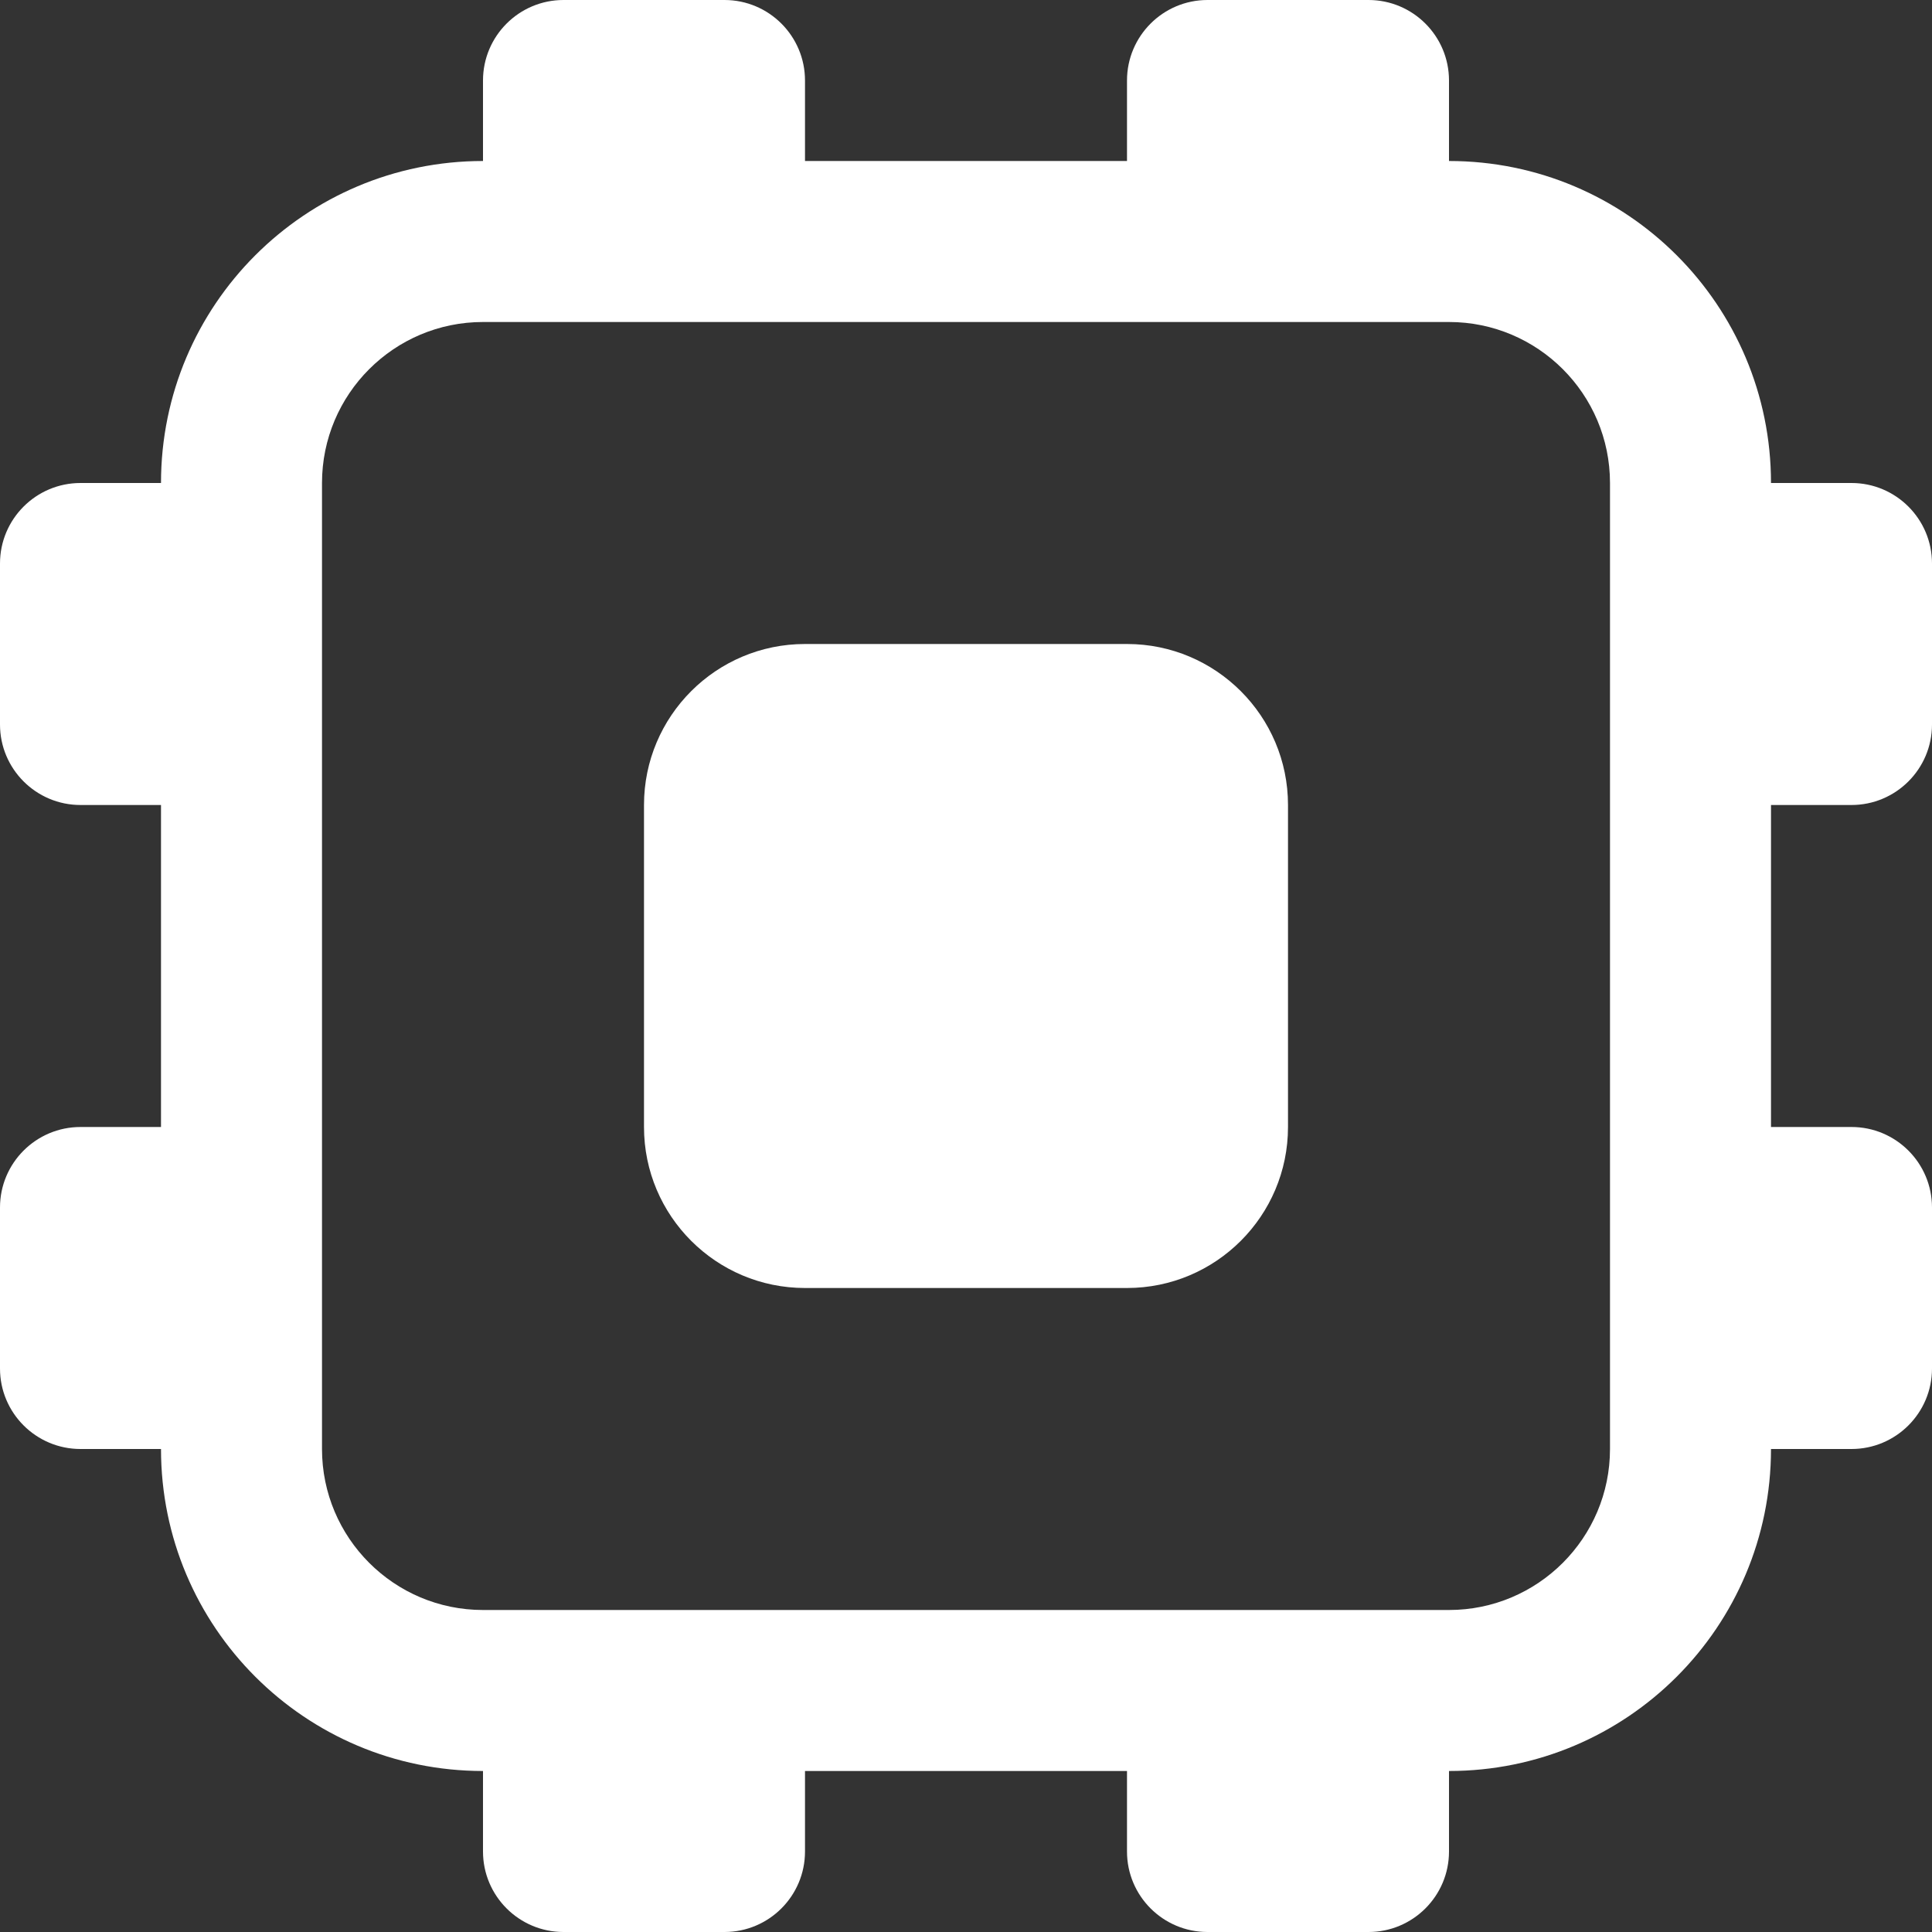 <svg width="20px" height="20px" viewBox="0 0 12 12" xmlns="http://www.w3.org/2000/svg" xmlns:xlink="http://www.w3.org/1999/xlink">
    <rect x="0" y="0" width="12" height="12" fill="#333333" stroke="none"/>
    <path style="fill: #ffffff;" d="M23,20 L23.5,20 C23.776,20 24,20.224 24,20.5 L24,21.5 C24,21.776 23.776,22 23.5,22 L23,22 C23,23.105 22.105,24 21,24 L21,24.5 C21,24.776 20.776,25 20.5,25 L19.5,25 C19.224,25 19,24.776 19,24.5 L19,24 L17,24 L17,24.5 C17,24.776 16.776,25 16.5,25 L15.5,25 C15.224,25 15,24.776 15,24.5 L15,24 C13.895,24 13,23.105 13,22 L12.5,22 C12.224,22 12,21.776 12,21.5 L12,20.5 C12,20.224 12.224,20 12.5,20 L13,20 L13,18 L12.5,18 C12.224,18 12,17.776 12,17.5 L12,16.5 C12,16.224 12.224,16 12.5,16 L13,16 C13,14.895 13.895,14 15,14 L15,13.5 C15,13.224 15.224,13 15.5,13 L16.5,13 C16.776,13 17,13.224 17,13.5 L17,14 L19,14 L19,13.5 C19,13.224 19.224,13 19.5,13 L20.5,13 C20.776,13 21,13.224 21,13.5 L21,14 C22.105,14 23,14.895 23,16 L23.5,16 C23.776,16 24,16.224 24,16.5 L24,17.5 C24,17.776 23.776,18 23.5,18 L23,18 L23,20 Z M22,21.5 L22,20.5 L22,17.5 L22,16.5 L22,16 C22,15.448 21.552,15 21,15 L20.5,15 L19.5,15 L16.5,15 L15.5,15 L15,15 C14.448,15 14,15.448 14,16 L14,16.5 L14,17.5 L14,20.5 L14,21.5 L14,22 C14,22.552 14.448,23 15,23 L15.5,23 L16.5,23 L19.5,23 L20.5,23 L21,23 C21.552,23 22,22.552 22,22 L22,21.5 Z M17,17 L19,17 C19.552,17 20,17.448 20,18 L20,20 C20,20.552 19.552,21 19,21 L17,21 C16.448,21 16,20.552 16,20 L16,18 C16,17.448 16.448,17 17,17 Z" transform="translate(-12 -13)"></path>
</svg>